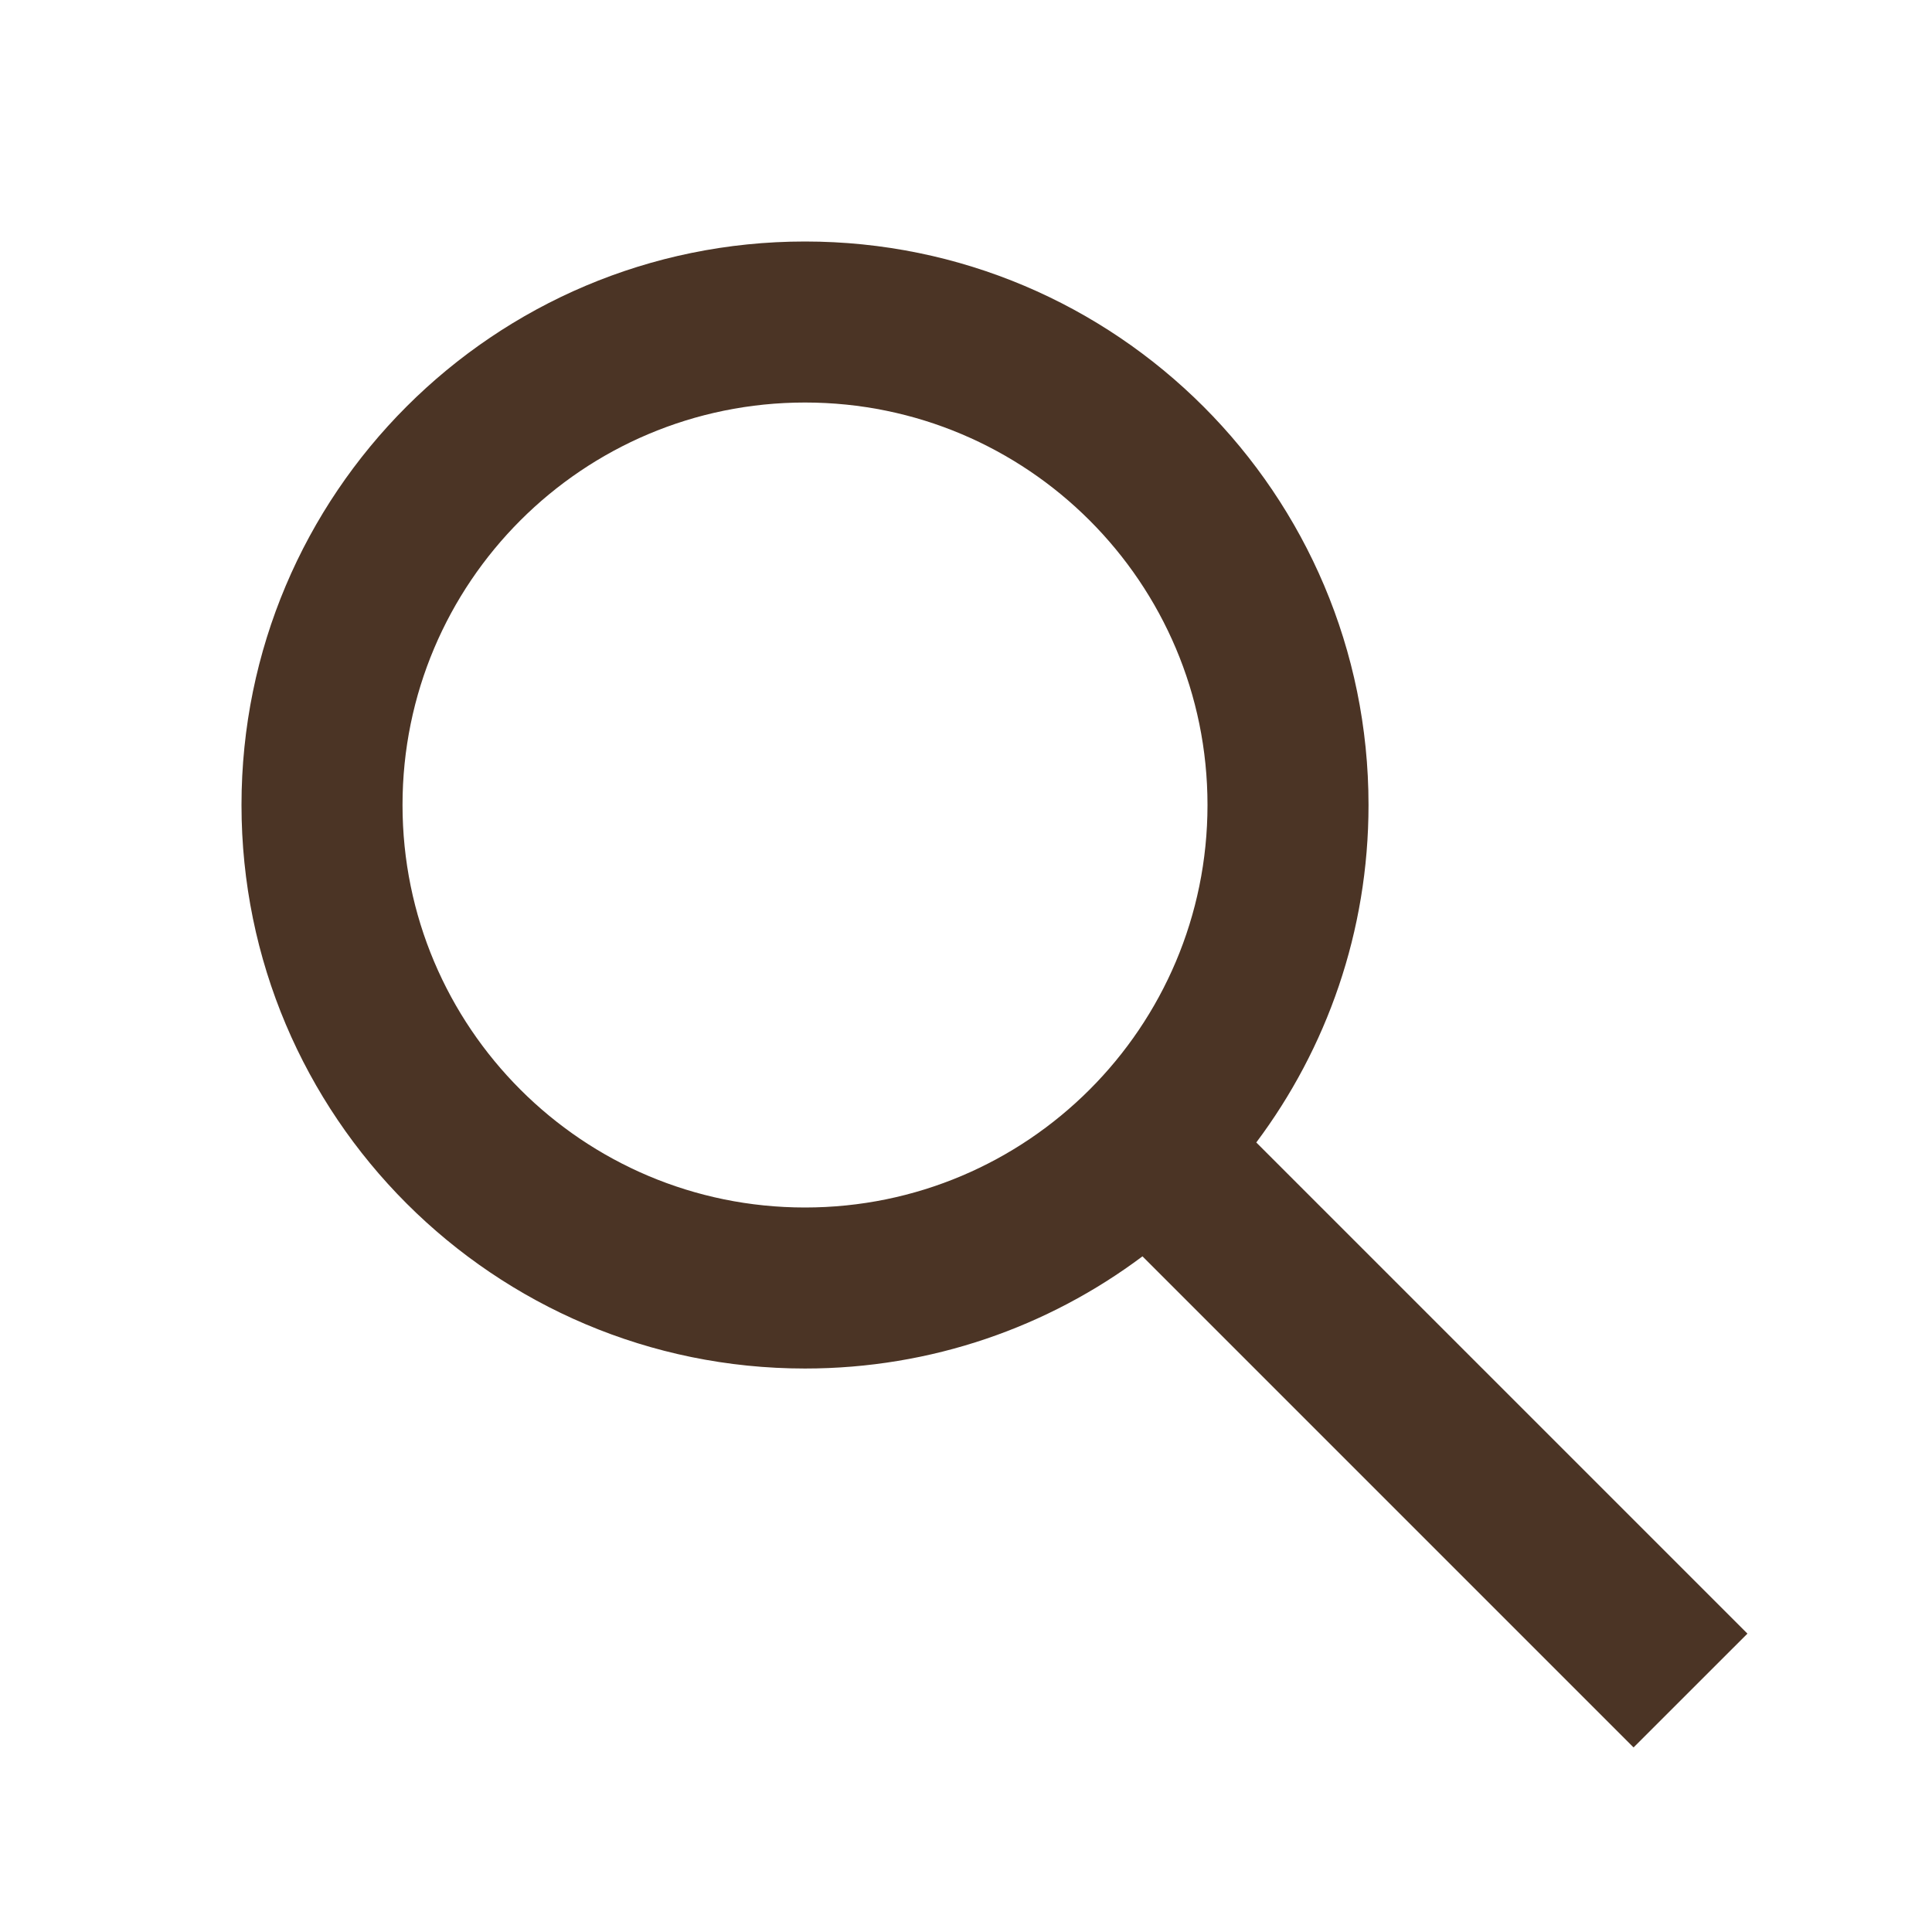<svg width="32" height="32" viewBox="0 0 32 32" fill="none" xmlns="http://www.w3.org/2000/svg">
<path fill-rule="evenodd" clip-rule="evenodd" d="M13.333 4C8.179 4 4 8.179 4 13.333C4 18.488 8.179 22.667 13.333 22.667C15.43 22.667 17.365 21.976 18.923 20.809L27.057 28.943L28.943 27.058L20.808 18.923C21.975 17.365 22.667 15.43 22.667 13.333C22.667 8.179 18.488 4 13.333 4ZM6.667 13.333C6.667 9.651 9.651 6.667 13.333 6.667C17.015 6.667 20 9.651 20 13.333C20 17.015 17.015 20 13.333 20C9.651 20 6.667 17.015 6.667 13.333Z" fill="#4B3425"/>
</svg>
